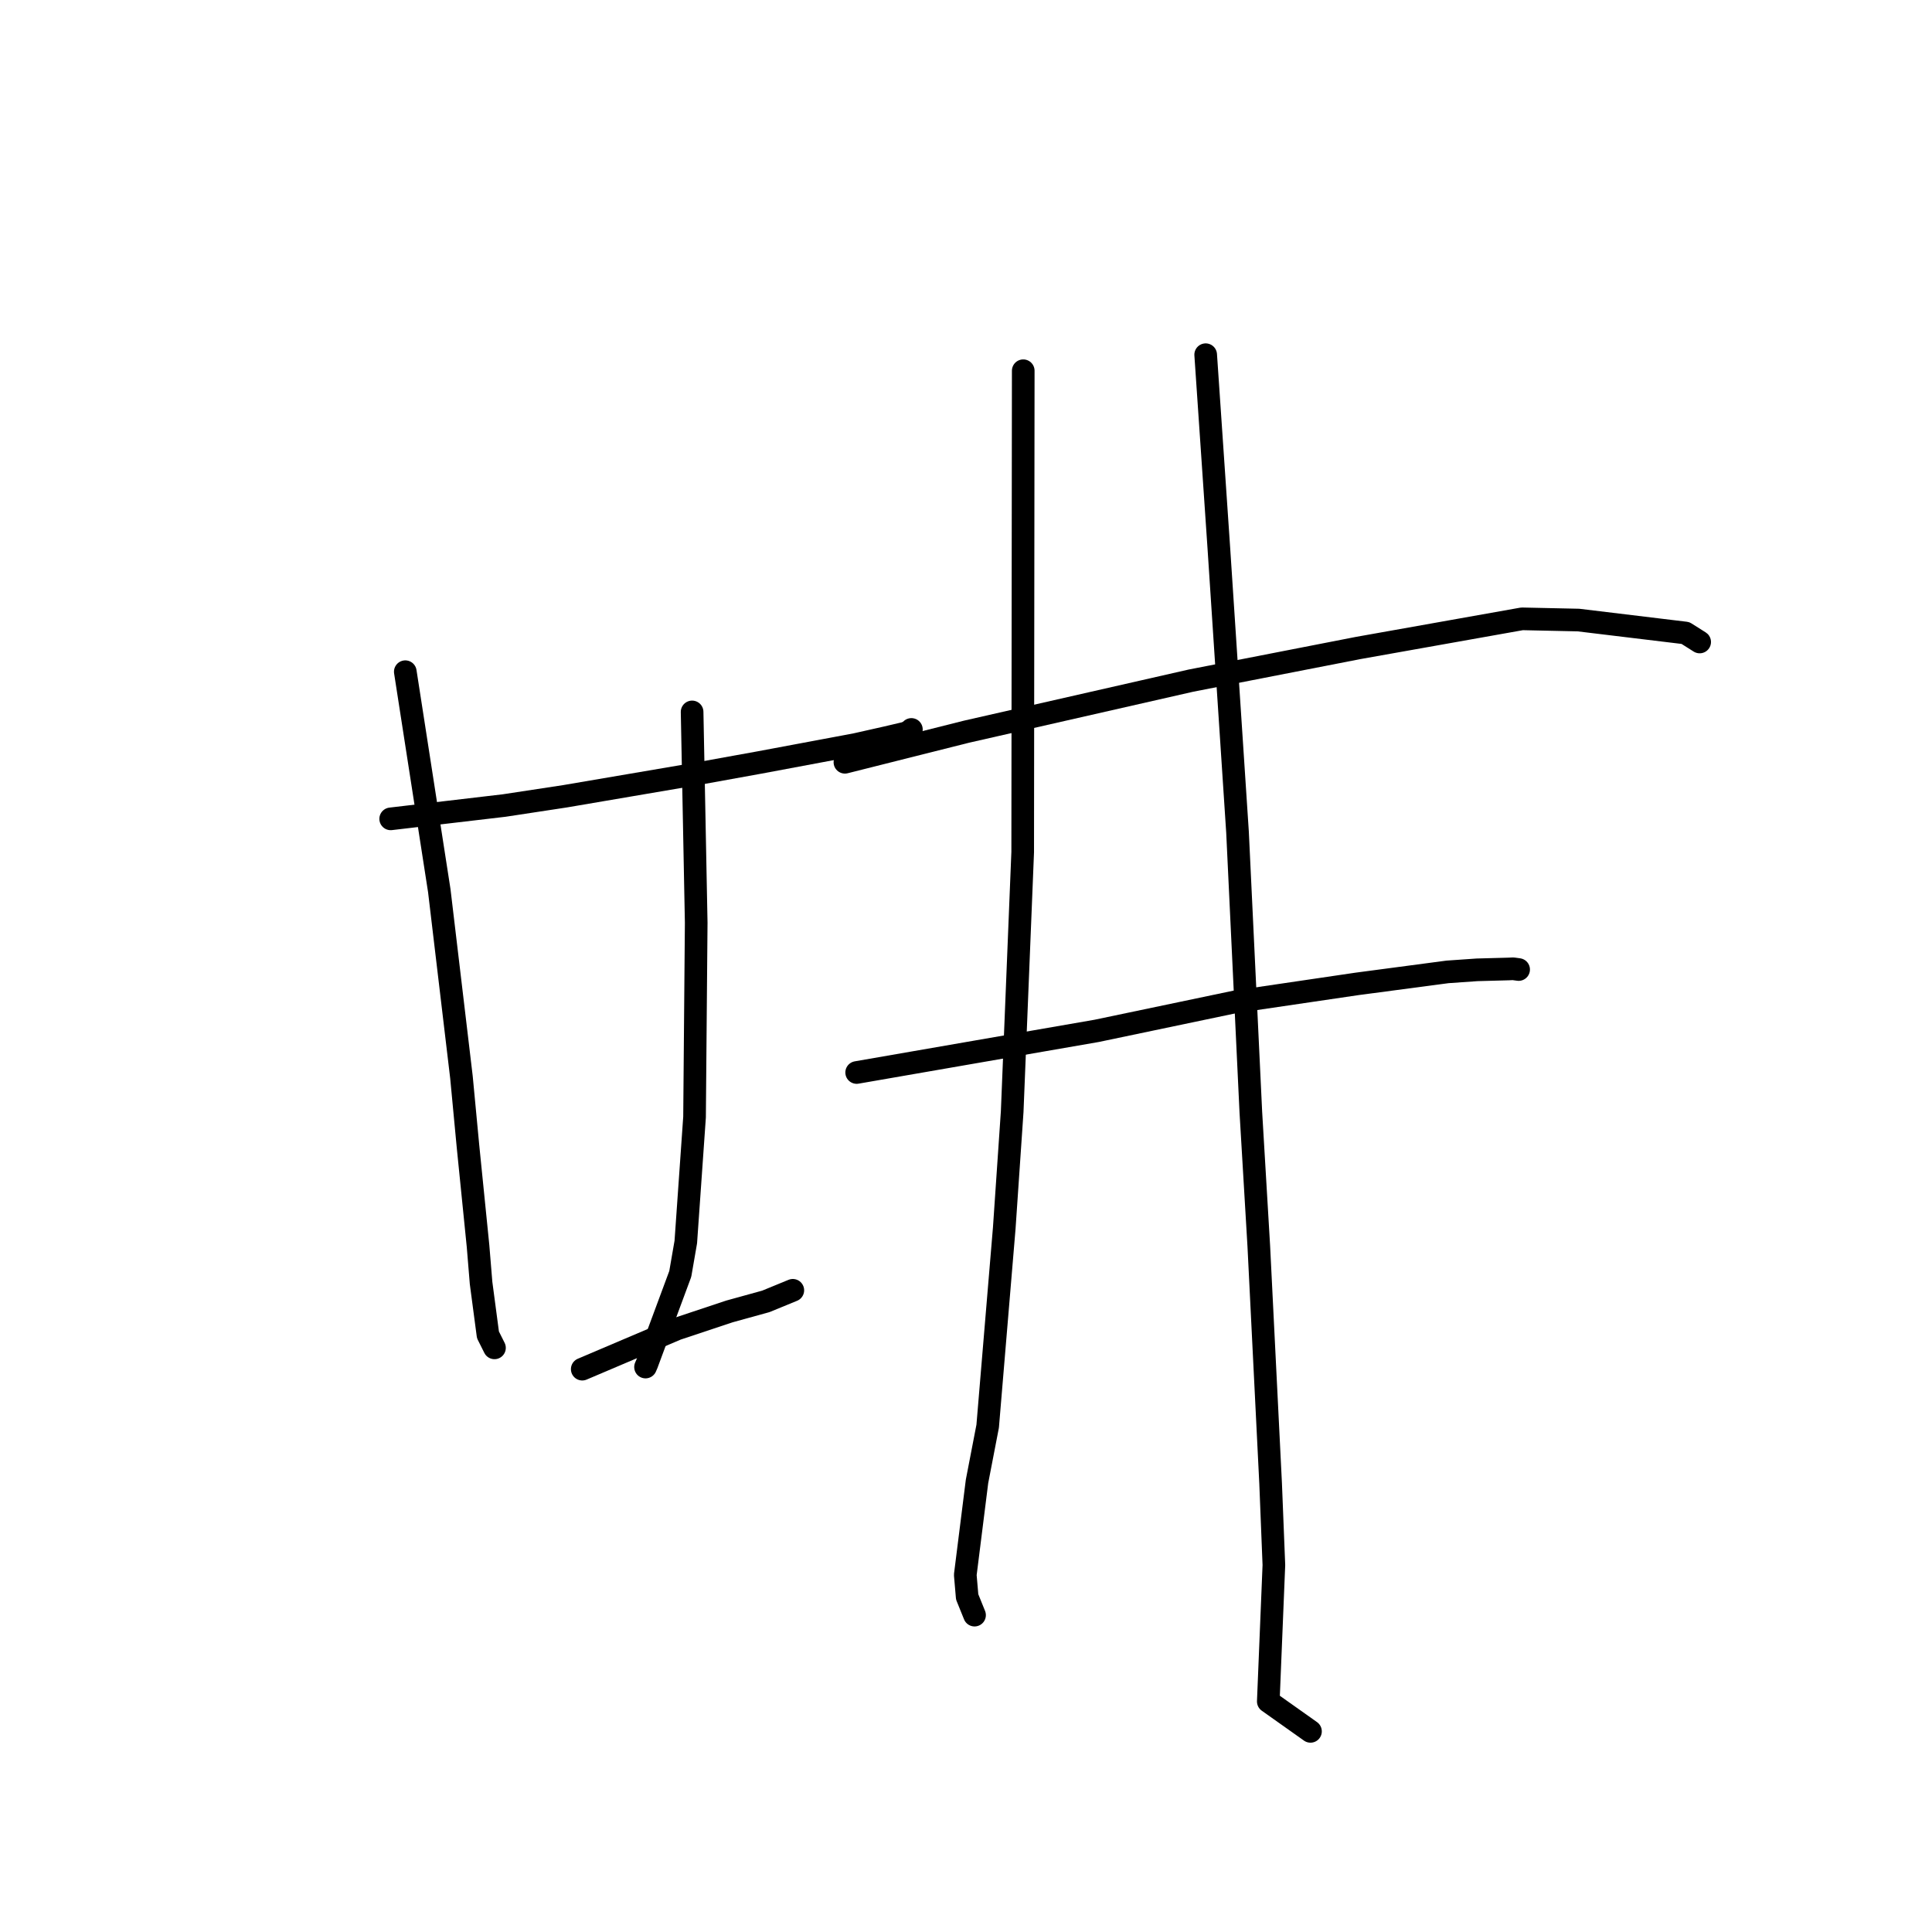 <?xml version="1.0" standalone="no"?>
    <svg width="256" height="256" xmlns="http://www.w3.org/2000/svg" version="1.1">
    <polyline stroke="black" stroke-width="3" stroke-linecap="round" fill="transparent" stroke-linejoin="round" points="51.768 108.503 59.287 107.62 66.806 106.737 74.855 105.513 92.468 102.512 100.687 101.025 113.331 98.659 117.473 97.728 119.984 97.138 120.562 96.866 120.721 96.7 120.764 96.655 " />
        <polyline stroke="black" stroke-width="3" stroke-linecap="round" fill="transparent" stroke-linejoin="round" points="53.704 89.004 55.956 103.512 58.208 118.021 61.145 142.732 62.016 151.942 63.342 165.098 63.744 169.994 64.656 176.874 65.443 178.444 65.521 178.599 " />
        <polyline stroke="black" stroke-width="3" stroke-linecap="round" fill="transparent" stroke-linejoin="round" points="91.708 94.333 91.98 108.3 92.251 122.267 92.031 148.018 90.872 164.573 90.139 168.802 85.715 180.728 85.536 181.14 " />
        <polyline stroke="black" stroke-width="3" stroke-linecap="round" fill="transparent" stroke-linejoin="round" points="77.15 181.42 83.414 178.757 89.677 176.094 96.659 173.771 101.478 172.439 105.031 170.98 105.053 170.971 " />
        <polyline stroke="black" stroke-width="3" stroke-linecap="round" fill="transparent" stroke-linejoin="round" points="111.957 101.004 120.009 98.979 128.062 96.954 157.802 90.188 179.944 85.866 201.678 81.999 209.151 82.161 223.329 83.874 225.197 85.054 225.214 85.065 225.215 85.066 225.215 85.066 225.215 85.066 " />
        <polyline stroke="black" stroke-width="3" stroke-linecap="round" fill="transparent" stroke-linejoin="round" points="113.512 142.112 129.415 139.353 145.318 136.594 163.679 132.748 179.812 130.37 191.808 128.78 195.718 128.507 199.915 128.394 200.494 128.367 201.158 128.458 201.226 128.468 " />
        <polyline stroke="black" stroke-width="3" stroke-linecap="round" fill="transparent" stroke-linejoin="round" points="135.585 49.124 135.548 81.016 135.512 112.907 134.12 147.297 133.069 162.729 130.872 188.98 129.459 196.298 127.904 208.682 128.154 211.596 129.044 213.793 129.133 214.013 " />
        <polyline stroke="black" stroke-width="3" stroke-linecap="round" fill="transparent" stroke-linejoin="round" points="159.759 47 160.63 59.788 161.5 72.577 163.978 110.27 165.745 147.402 166.797 165.118 168.364 196.568 168.796 207.375 168.055 225.451 173.138 229.053 173.646 229.414 " />
        </svg>